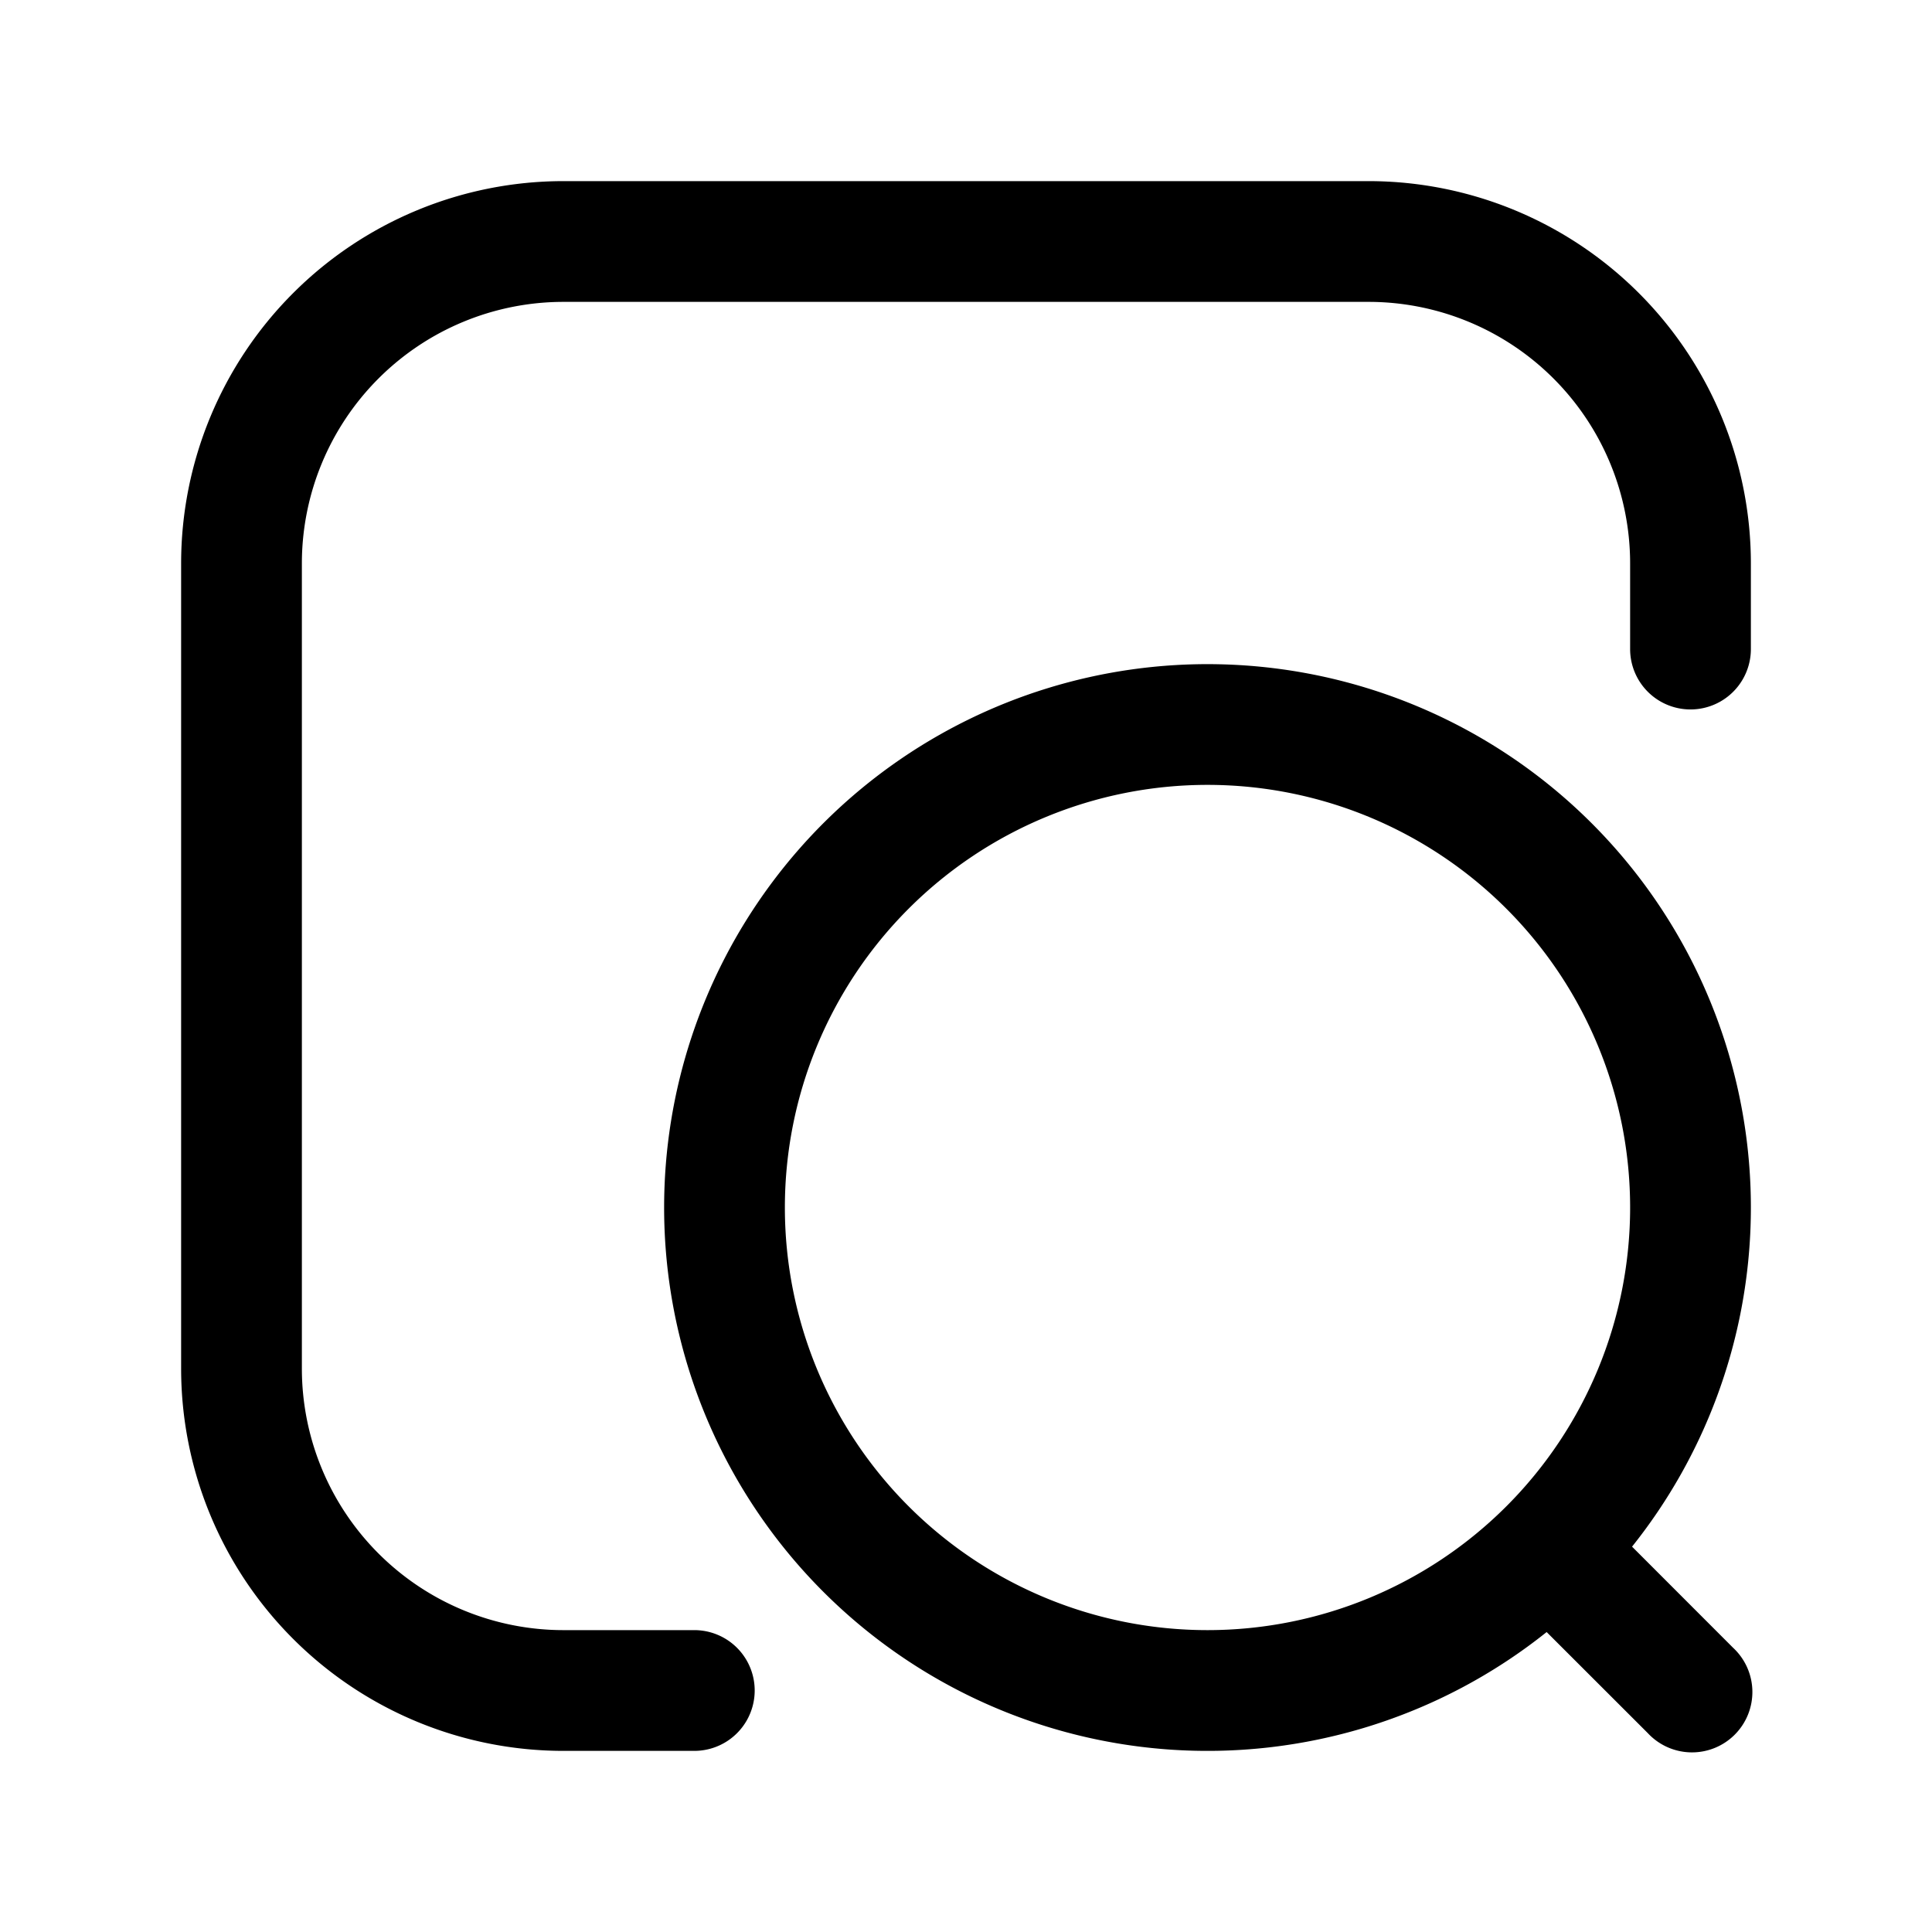<svg xmlns="http://www.w3.org/2000/svg" width="1em" height="1em" viewBox="0 0 24 24">
  <path fill="currentColor" fill-rule="evenodd" d="M7 2.25A4.75 4.75 0 0 0 2.25 7v10A4.75 4.75 0 0 0 7 21.75h1.625a.75.75 0 0 0 0-1.5H7A3.25 3.25 0 0 1 3.75 17V7A3.25 3.25 0 0 1 7 3.75h10A3.25 3.25 0 0 1 20.25 7v1.063a.75.75 0 0 0 1.5 0V7A4.75 4.75 0 0 0 17 2.25H7Zm8 7.5a5.25 5.25 0 1 0 0 10.5 5.25 5.25 0 0 0 0-10.5ZM8.25 15a6.75 6.75 0 1 1 12.024 4.213l1.256 1.257a.75.75 0 1 1-1.06 1.06l-1.257-1.256A6.75 6.75 0 0 1 8.25 15Z" clip-rule="evenodd"/>
</svg>

